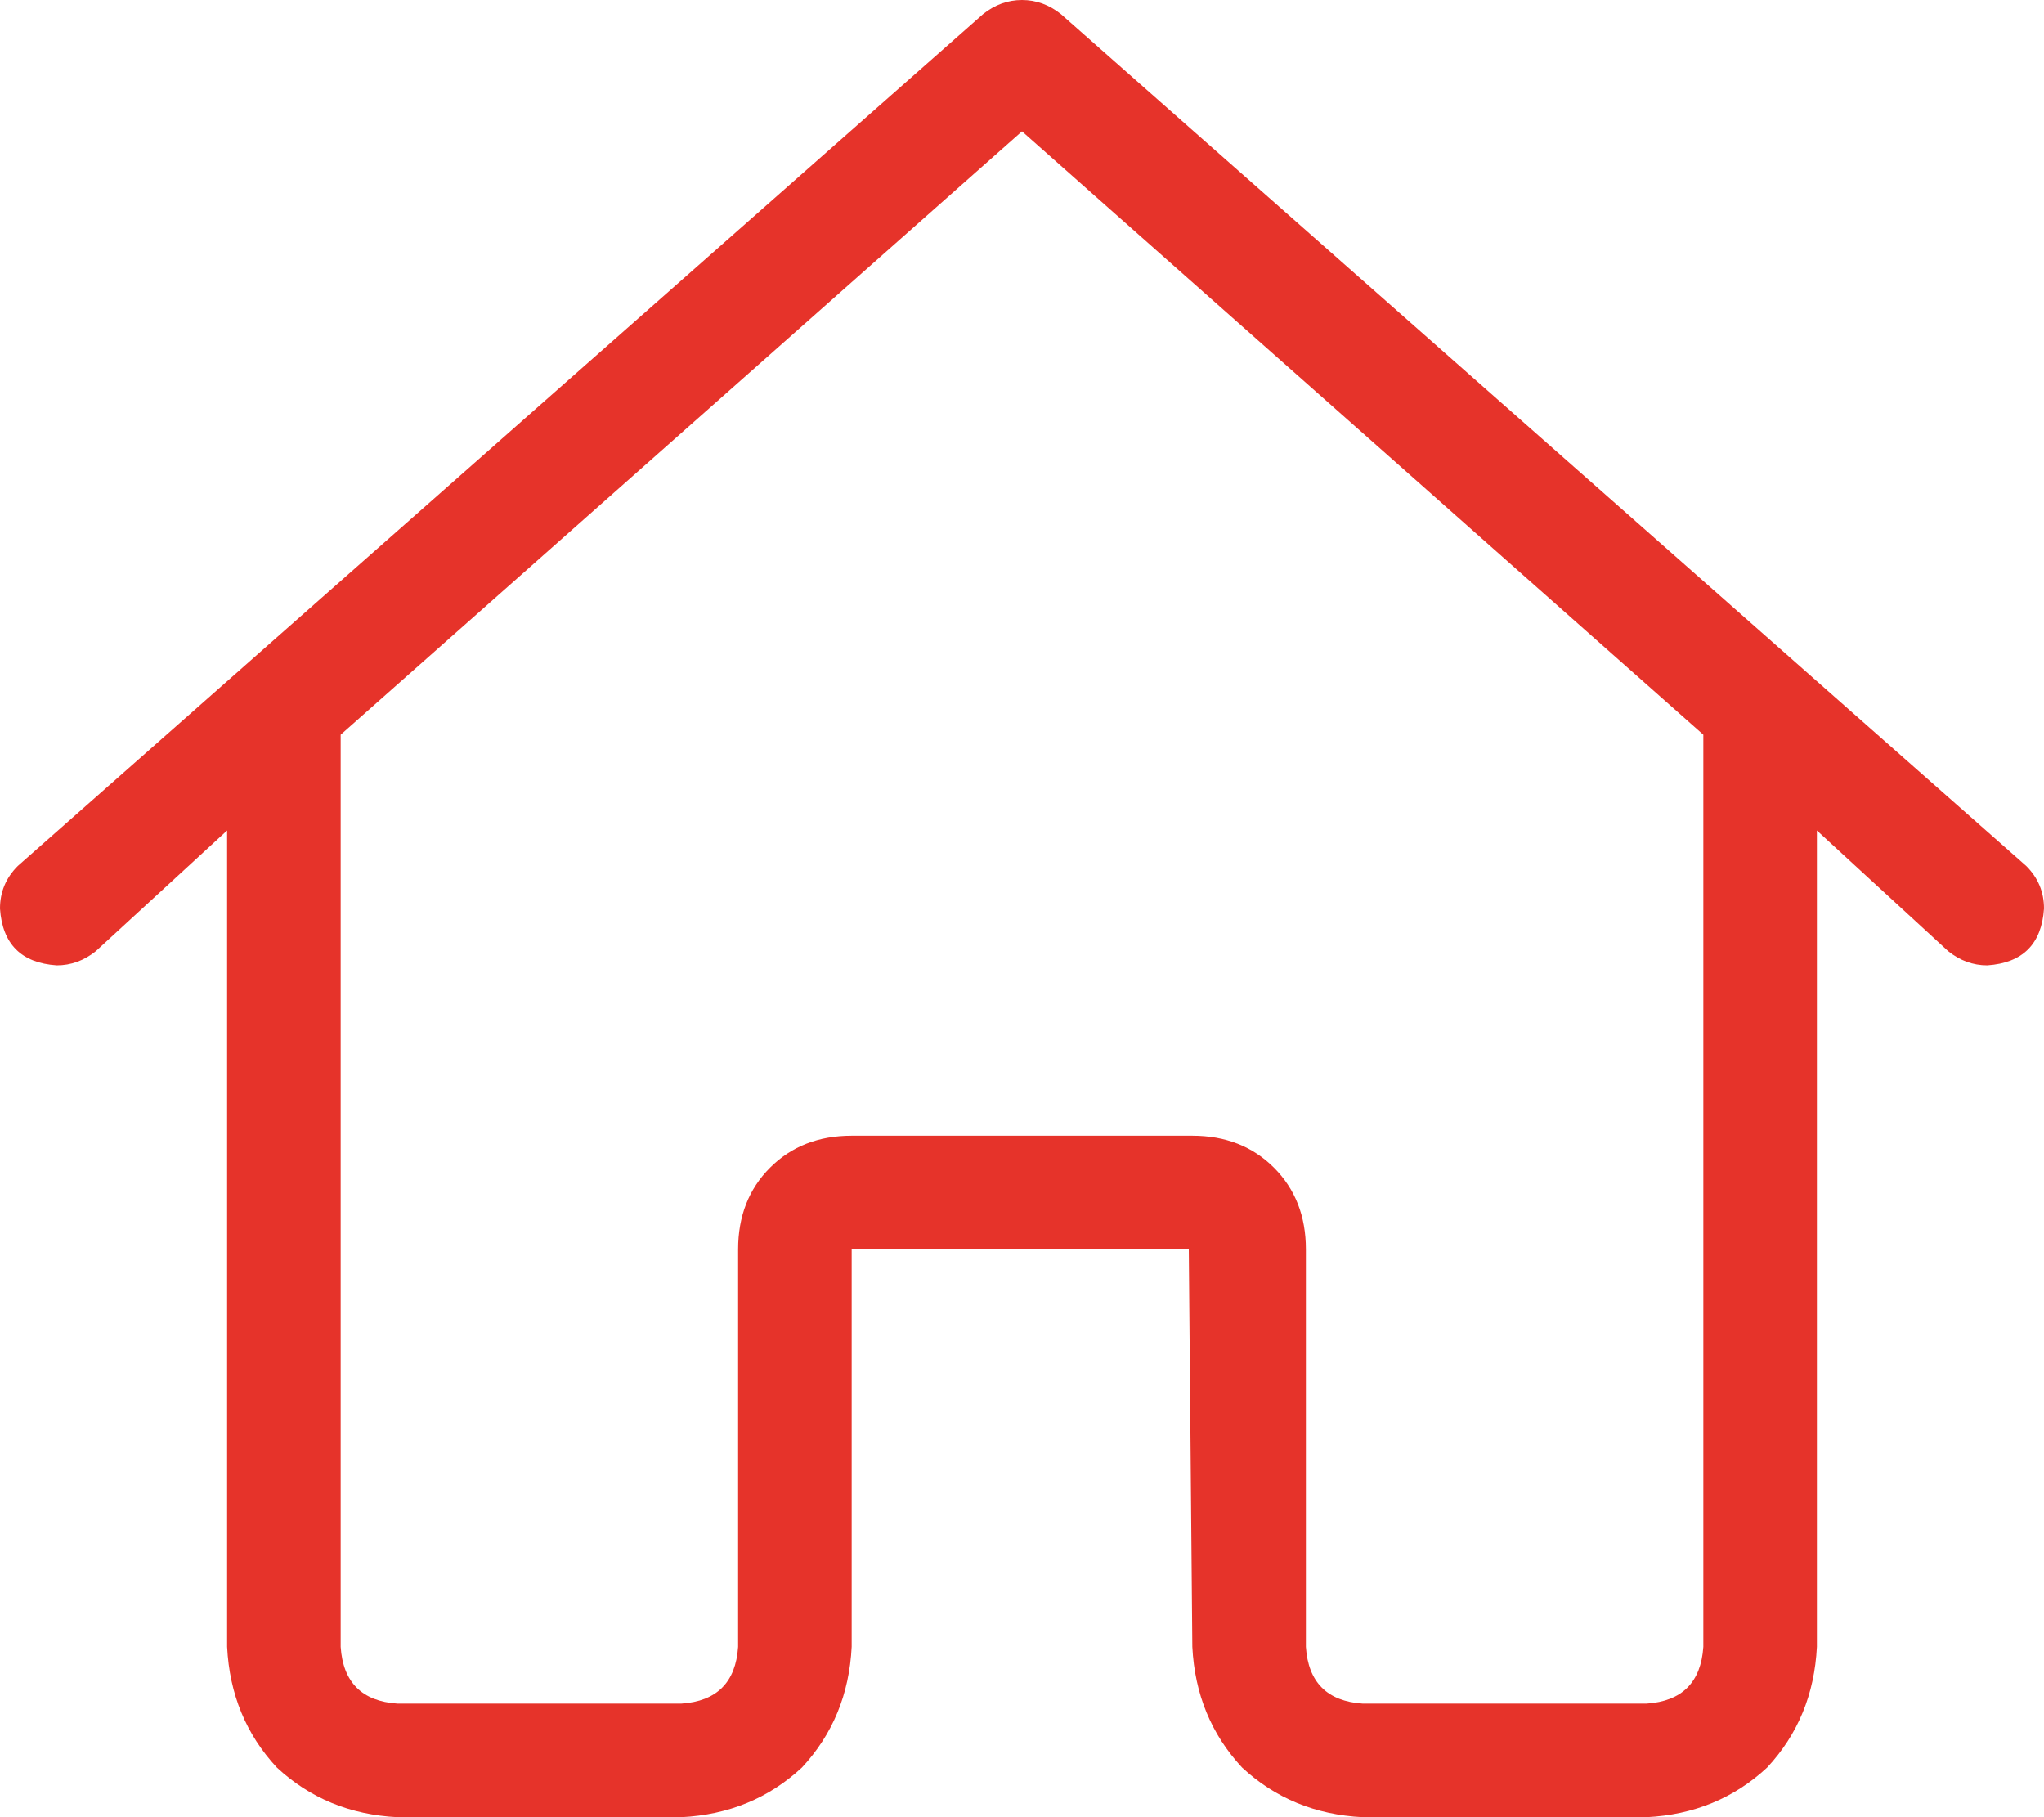 <svg width="45" height="40" viewBox="0 0 45 40" fill="none" xmlns="http://www.w3.org/2000/svg">
<path d="M45 20C45 19.635 44.87 19.323 44.609 19.062L23.359 0.312C23.099 0.104 22.812 0 22.5 0C22.188 0 21.901 0.104 21.641 0.312L0.391 19.062C0.13 19.323 0 19.635 0 20C0.052 20.781 0.469 21.198 1.25 21.25C1.562 21.25 1.849 21.146 2.109 20.938L5 18.281V36.25C5.052 37.292 5.417 38.177 6.094 38.906C6.823 39.583 7.708 39.948 8.75 40H15C16.042 39.948 16.927 39.583 17.656 38.906C18.333 38.177 18.698 37.292 18.75 36.25V27.5H26.172L26.25 36.25C26.302 37.292 26.667 38.177 27.344 38.906C28.073 39.583 28.958 39.948 30 40H36.25C37.292 39.948 38.177 39.583 38.906 38.906C39.583 38.177 39.948 37.292 40 36.25V18.281L42.891 20.938C43.151 21.146 43.438 21.25 43.75 21.25C44.531 21.198 44.948 20.781 45 20ZM37.5 16.25V36.25C37.448 37.031 37.031 37.448 36.25 37.5H30C29.219 37.448 28.802 37.031 28.75 36.25V27.5C28.75 26.771 28.516 26.172 28.047 25.703C27.578 25.234 26.979 25 26.25 25H18.75C18.021 25 17.422 25.234 16.953 25.703C16.484 26.172 16.25 26.771 16.25 27.5V36.25C16.198 37.031 15.781 37.448 15 37.5H8.75C7.969 37.448 7.552 37.031 7.5 36.25V16.25C7.5 16.25 7.5 16.224 7.5 16.172L22.5 2.891L37.5 16.172C37.5 16.224 37.5 16.25 37.5 16.25Z" fill="#E6332A"/>
</svg>
